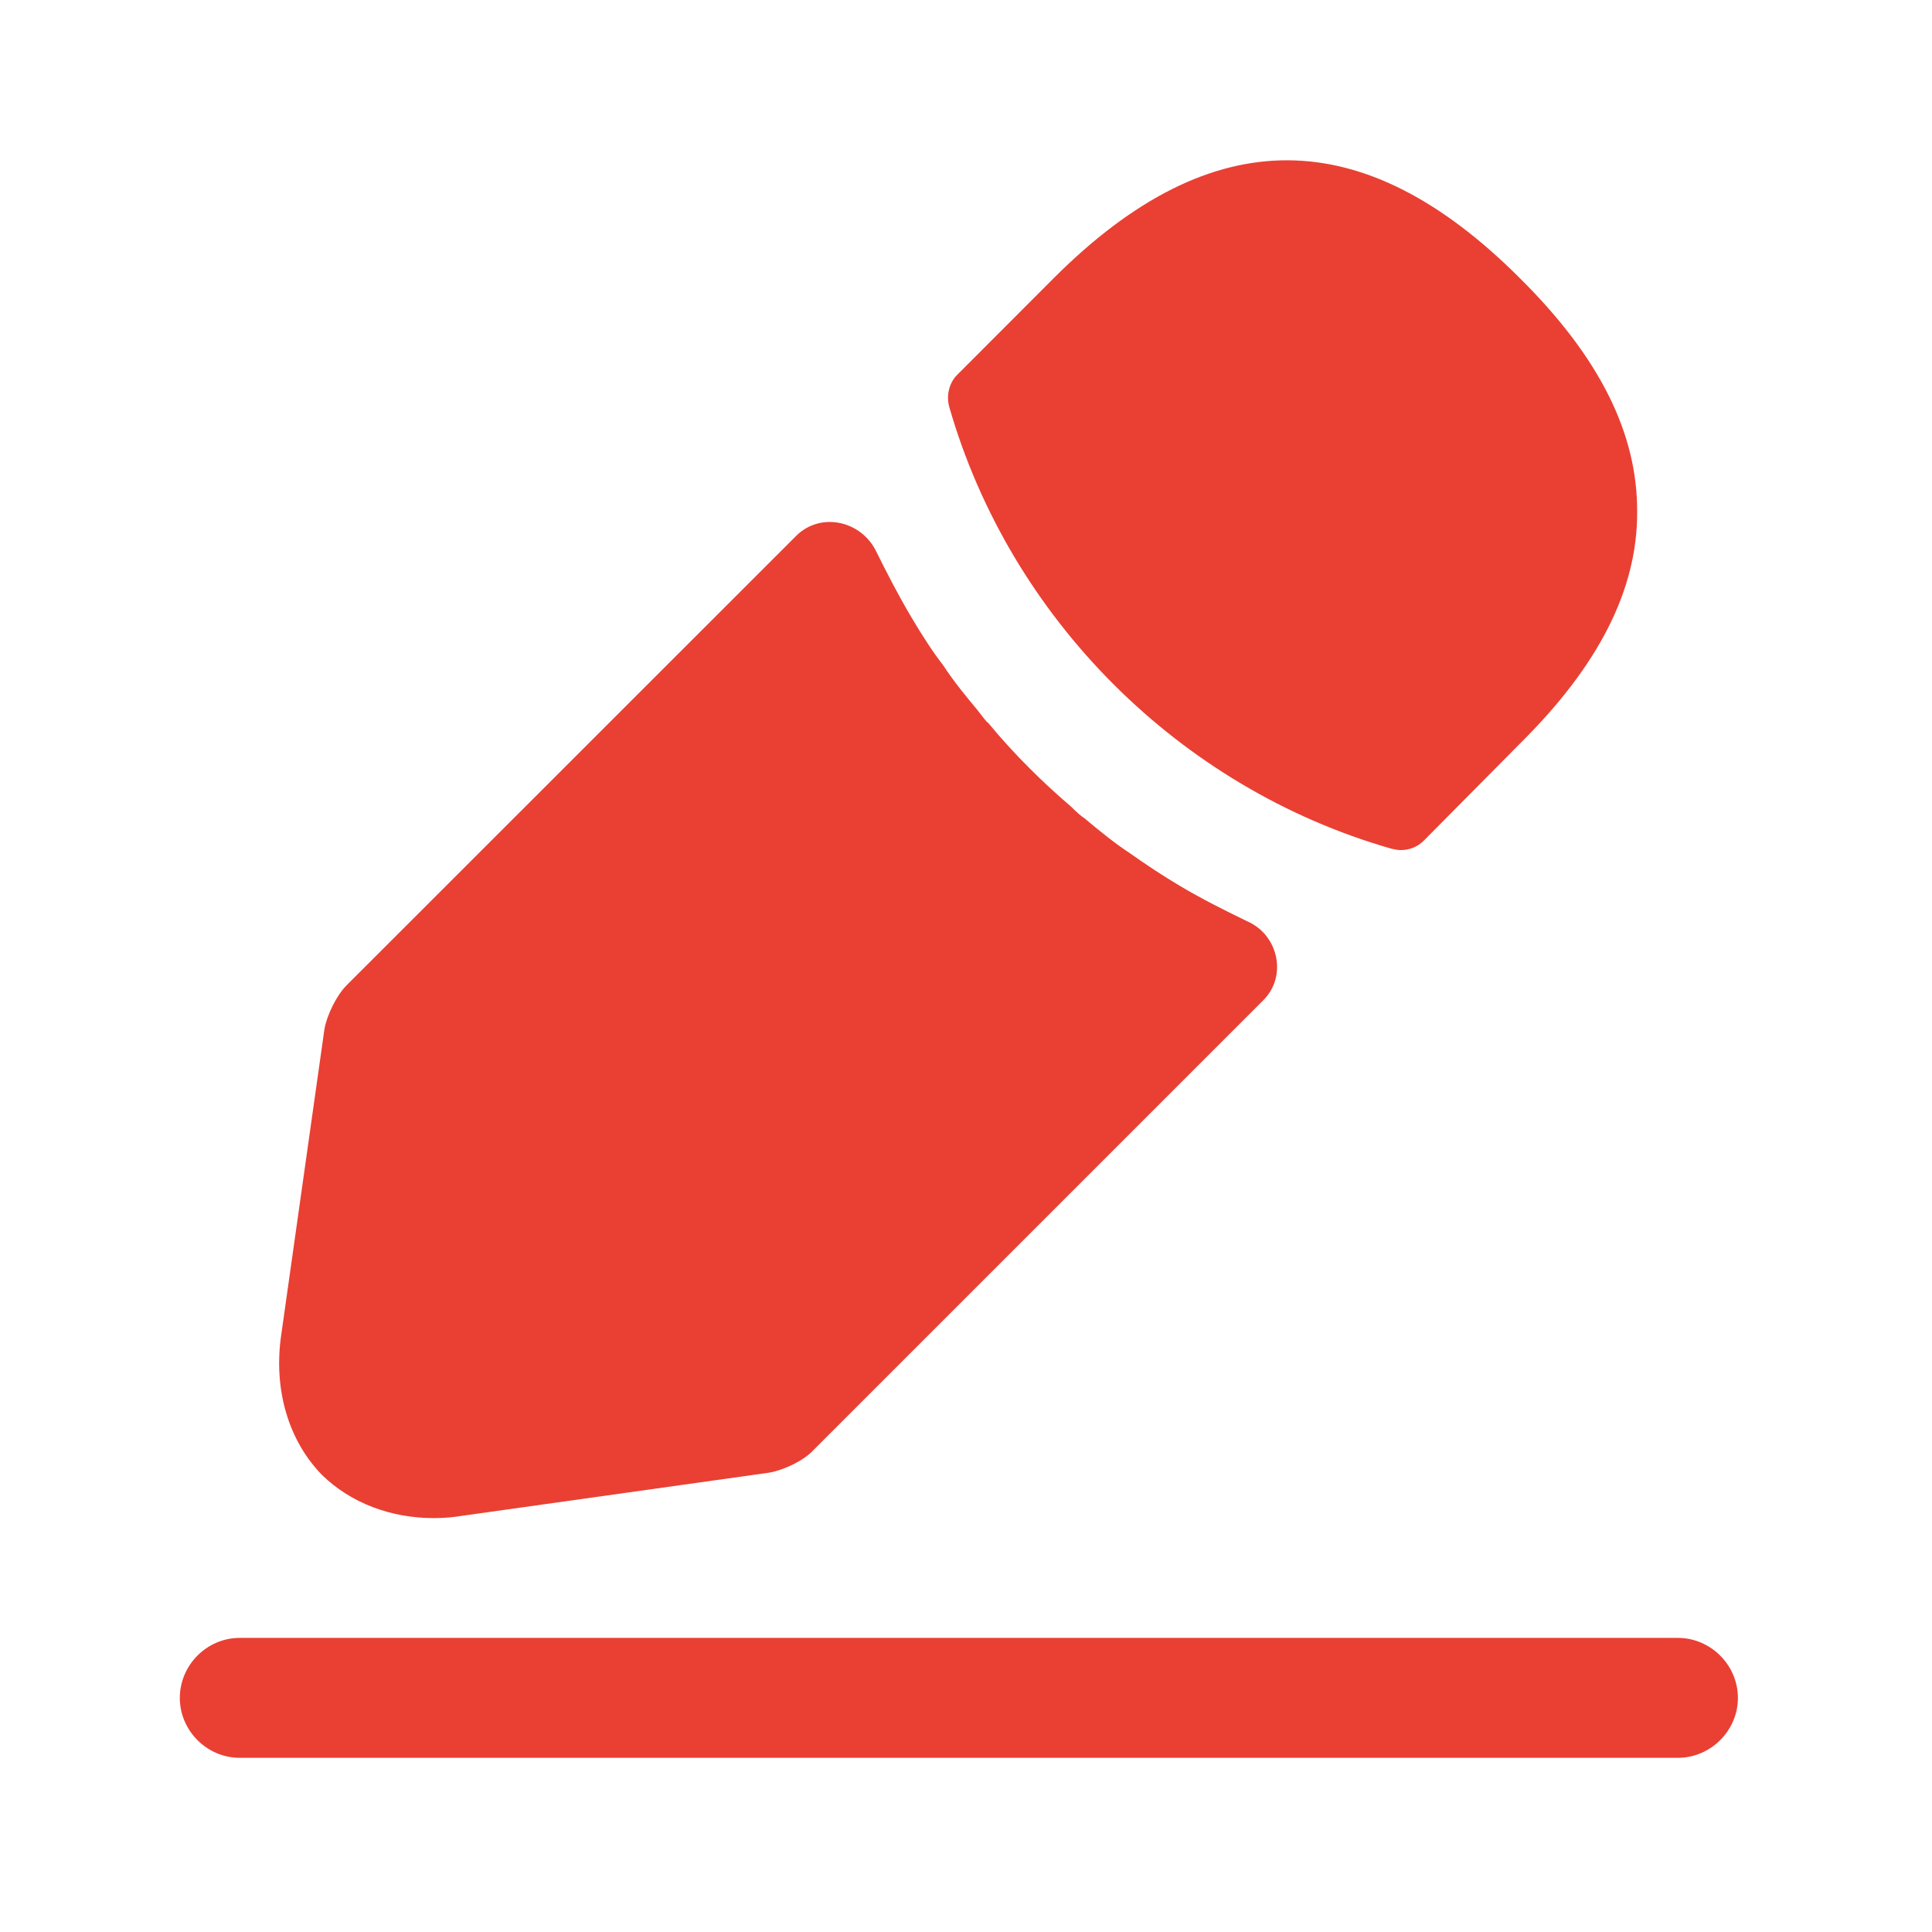 <svg width="13" height="13" viewBox="0 0 13 13" fill="none" xmlns="http://www.w3.org/2000/svg">
<path d="M11.29 11.828H1.613C1.392 11.828 1.21 11.645 1.21 11.425C1.21 11.204 1.392 11.021 1.613 11.021H11.29C11.511 11.021 11.694 11.204 11.694 11.425C11.694 11.645 11.511 11.828 11.29 11.828Z" fill="#E94033"/>
<path d="M10.226 1.871C9.183 0.828 8.161 0.801 7.091 1.871L6.441 2.522C6.387 2.575 6.366 2.661 6.387 2.737C6.796 4.161 7.935 5.301 9.36 5.71C9.382 5.715 9.403 5.72 9.425 5.72C9.484 5.72 9.538 5.699 9.581 5.656L10.226 5.005C10.758 4.479 11.016 3.968 11.016 3.452C11.021 2.919 10.763 2.403 10.226 1.871Z" fill="#E94033"/>
<path d="M8.392 6.199C8.237 6.124 8.086 6.048 7.941 5.962C7.823 5.892 7.71 5.817 7.597 5.737C7.505 5.677 7.398 5.591 7.296 5.505C7.285 5.5 7.247 5.468 7.204 5.425C7.027 5.274 6.828 5.081 6.651 4.866C6.634 4.855 6.608 4.817 6.57 4.769C6.516 4.704 6.425 4.597 6.344 4.473C6.28 4.392 6.204 4.274 6.134 4.156C6.048 4.011 5.973 3.866 5.898 3.715C5.799 3.504 5.522 3.441 5.357 3.606L2.333 6.629C2.263 6.699 2.199 6.833 2.183 6.925L1.892 8.984C1.839 9.349 1.941 9.694 2.167 9.925C2.36 10.113 2.629 10.215 2.919 10.215C2.984 10.215 3.048 10.21 3.113 10.199L5.177 9.909C5.274 9.892 5.409 9.828 5.473 9.758L8.501 6.73C8.663 6.568 8.602 6.29 8.392 6.199Z" fill="#E94033"/>
</svg>
